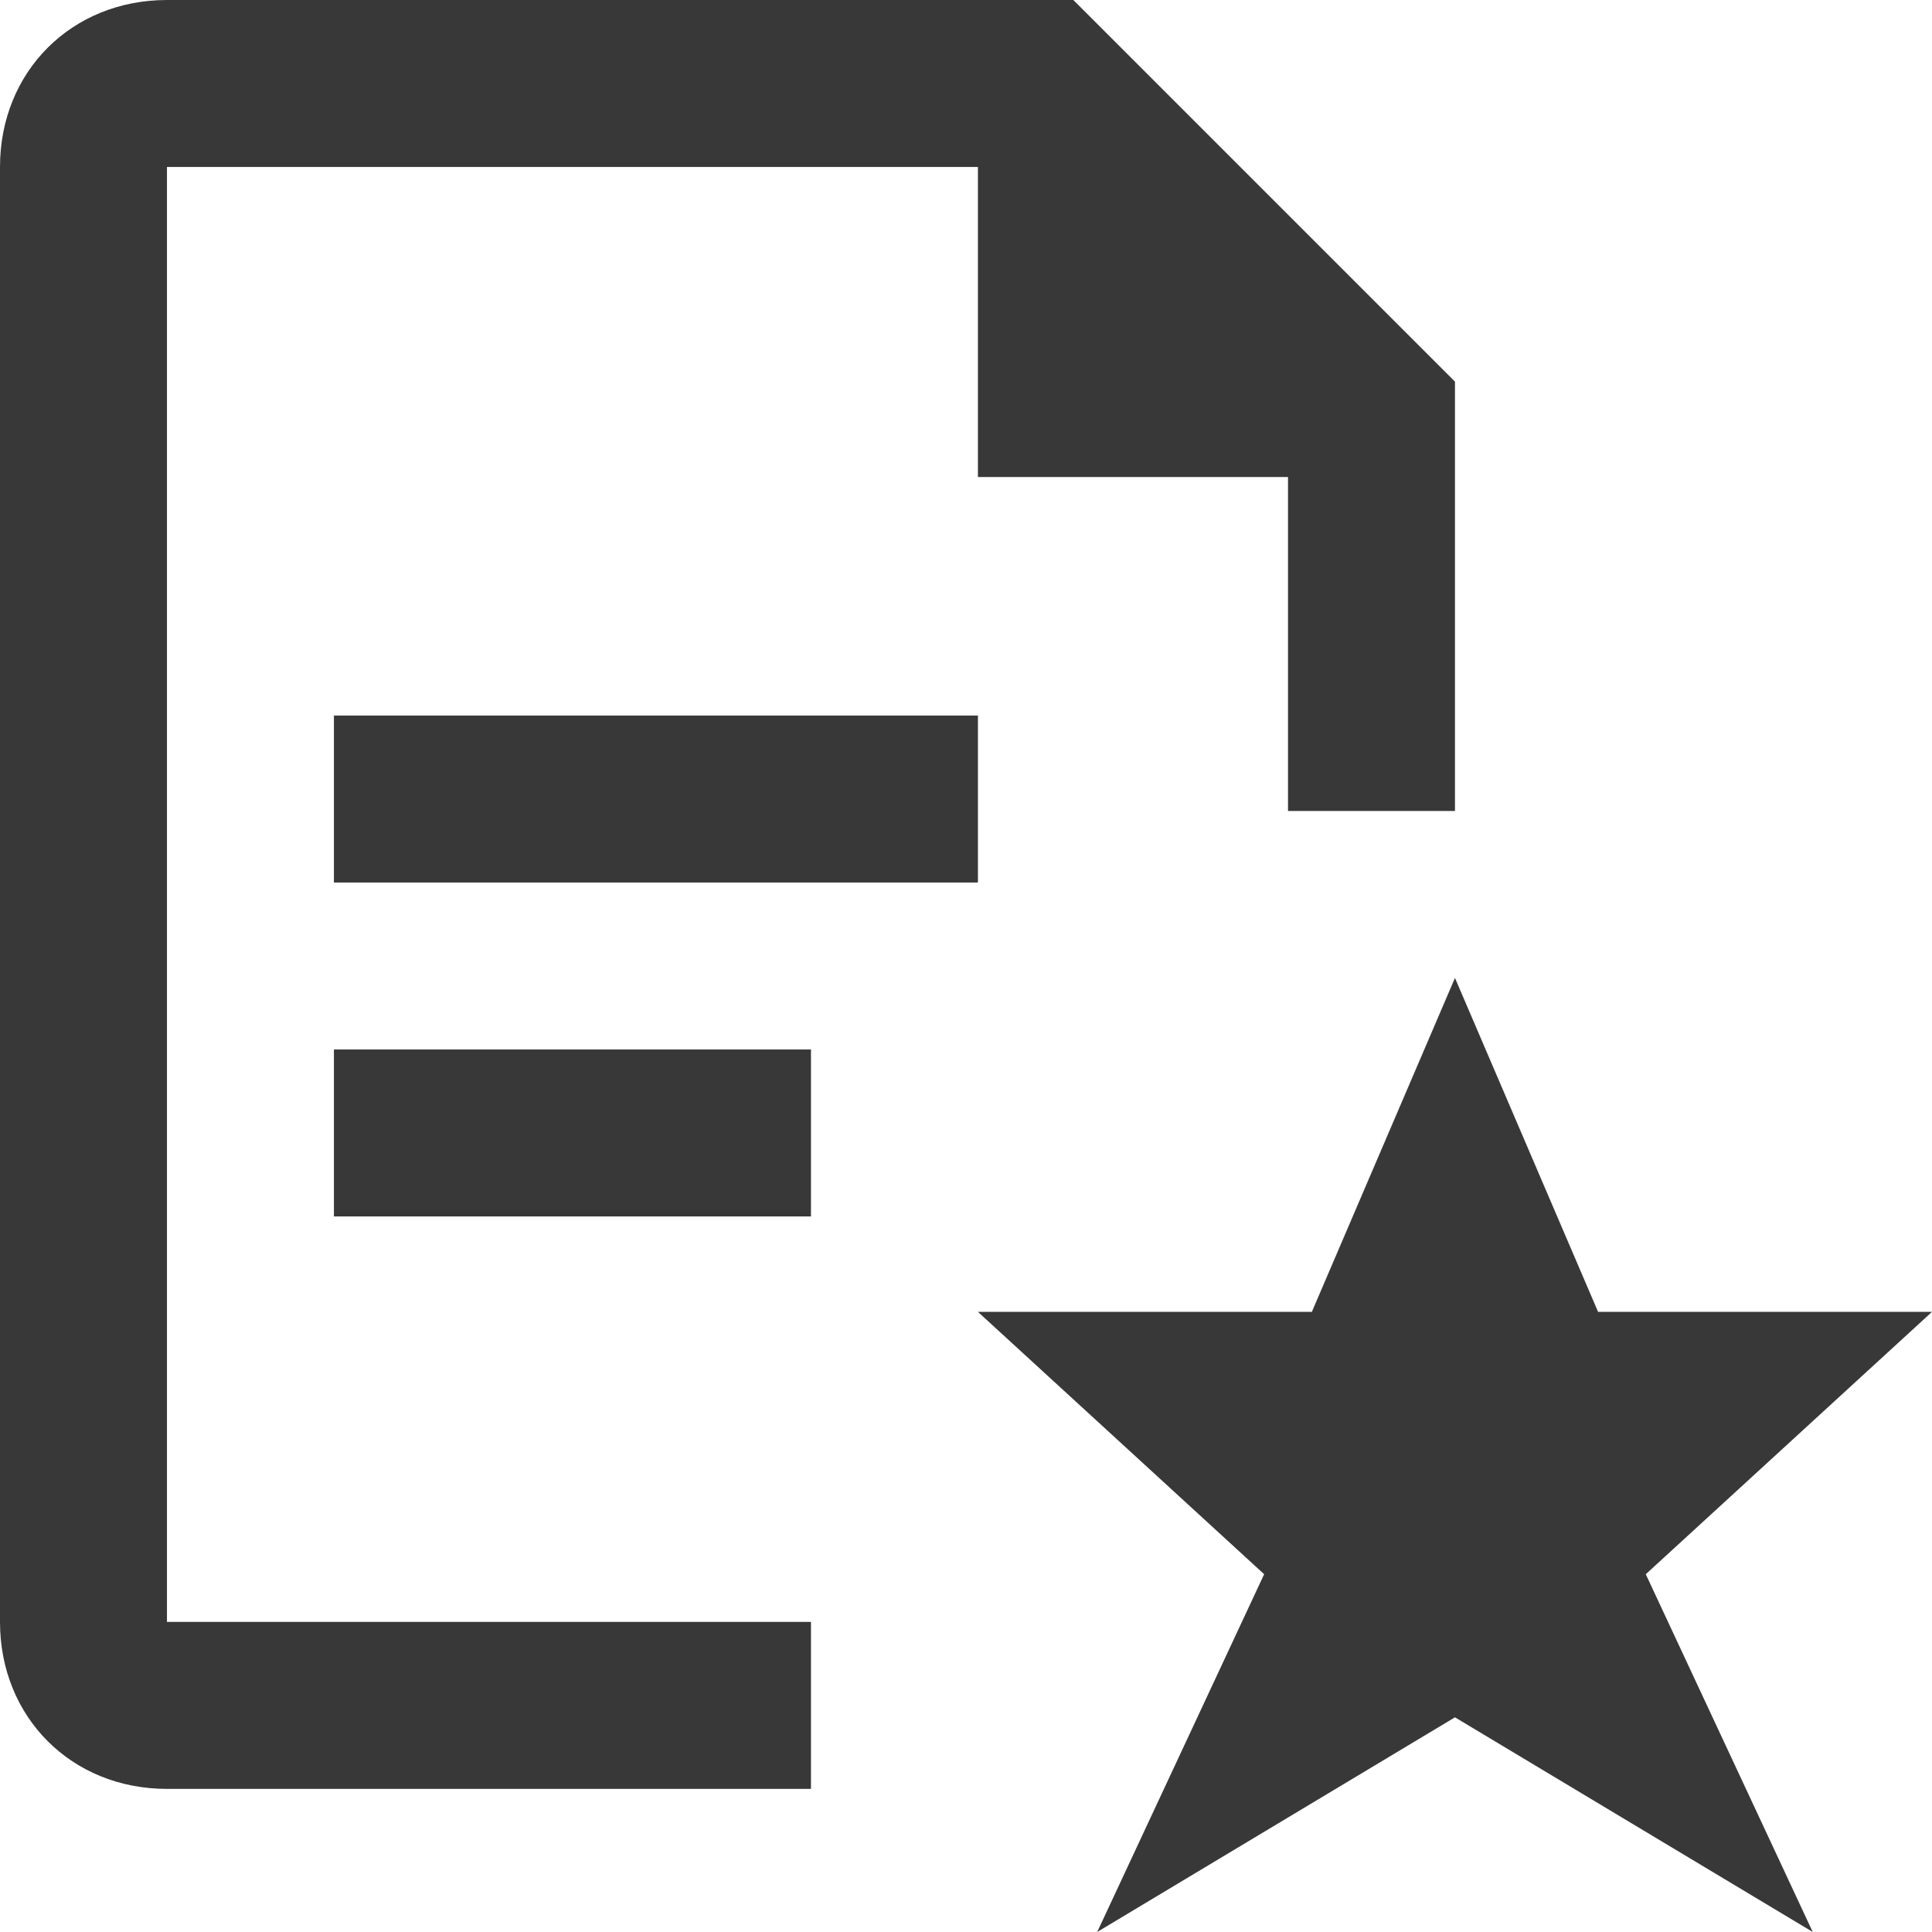 <?xml version="1.0" encoding="UTF-8"?>
<!DOCTYPE svg PUBLIC "-//W3C//DTD SVG 1.1//EN" "http://www.w3.org/Graphics/SVG/1.1/DTD/svg11.dtd">
<!-- Creator: CorelDRAW 2020 (64-Bit Version d’évaluation) -->
<svg xmlns="http://www.w3.org/2000/svg" xml:space="preserve" width="59px" height="59px" version="1.1" style="shape-rendering:geometricPrecision; text-rendering:geometricPrecision; image-rendering:optimizeQuality; fill-rule:evenodd; clip-rule:evenodd"
viewBox="0 0 0.81 0.81"
 xmlns:xlink="http://www.w3.org/1999/xlink"
 xmlns:xodm="http://www.corel.com/coreldraw/odm/2003">
 <defs>
  <style type="text/css">
   <![CDATA[
    .fil0 {fill:none;fill-rule:nonzero}
    .fil1 {fill:#383838;fill-rule:nonzero}
   ]]>
  </style>
 </defs>
 <g id="Plan_x0020_1">
  <g id="_2126538524496">
   <g>
    <polygon class="fil0" points="0.81,0.81 0,0.81 0,0 0.81,0 "/>
   </g>
   <g>
    <polygon class="fil1" points="0.41,0.37 0.41,0.3 0.14,0.3 0.14,0.37 "/>
    <polygon class="fil1" points="0.14,0.51 0.34,0.51 0.34,0.44 0.14,0.44 "/>
    <path class="fil1" d="M0.07 0.07l0.34 0 0 0.13 0.13 0 0 0.14 0.07 0 0 -0.18 -0.16 -0.16 -0.38 0c-0.04,0 -0.07,0.03 -0.07,0.07l0 0.61c0,0.04 0.03,0.07 0.07,0.07l0.27 0 0 -0.07 -0.27 0 0 -0.61z"/>
    <polygon class="fil1" points="0.81,0.55 0.67,0.55 0.61,0.41 0.55,0.55 0.41,0.55 0.53,0.66 0.46,0.81 0.61,0.72 0.76,0.81 0.69,0.66 "/>
   </g>
  </g>
 </g>
</svg>
